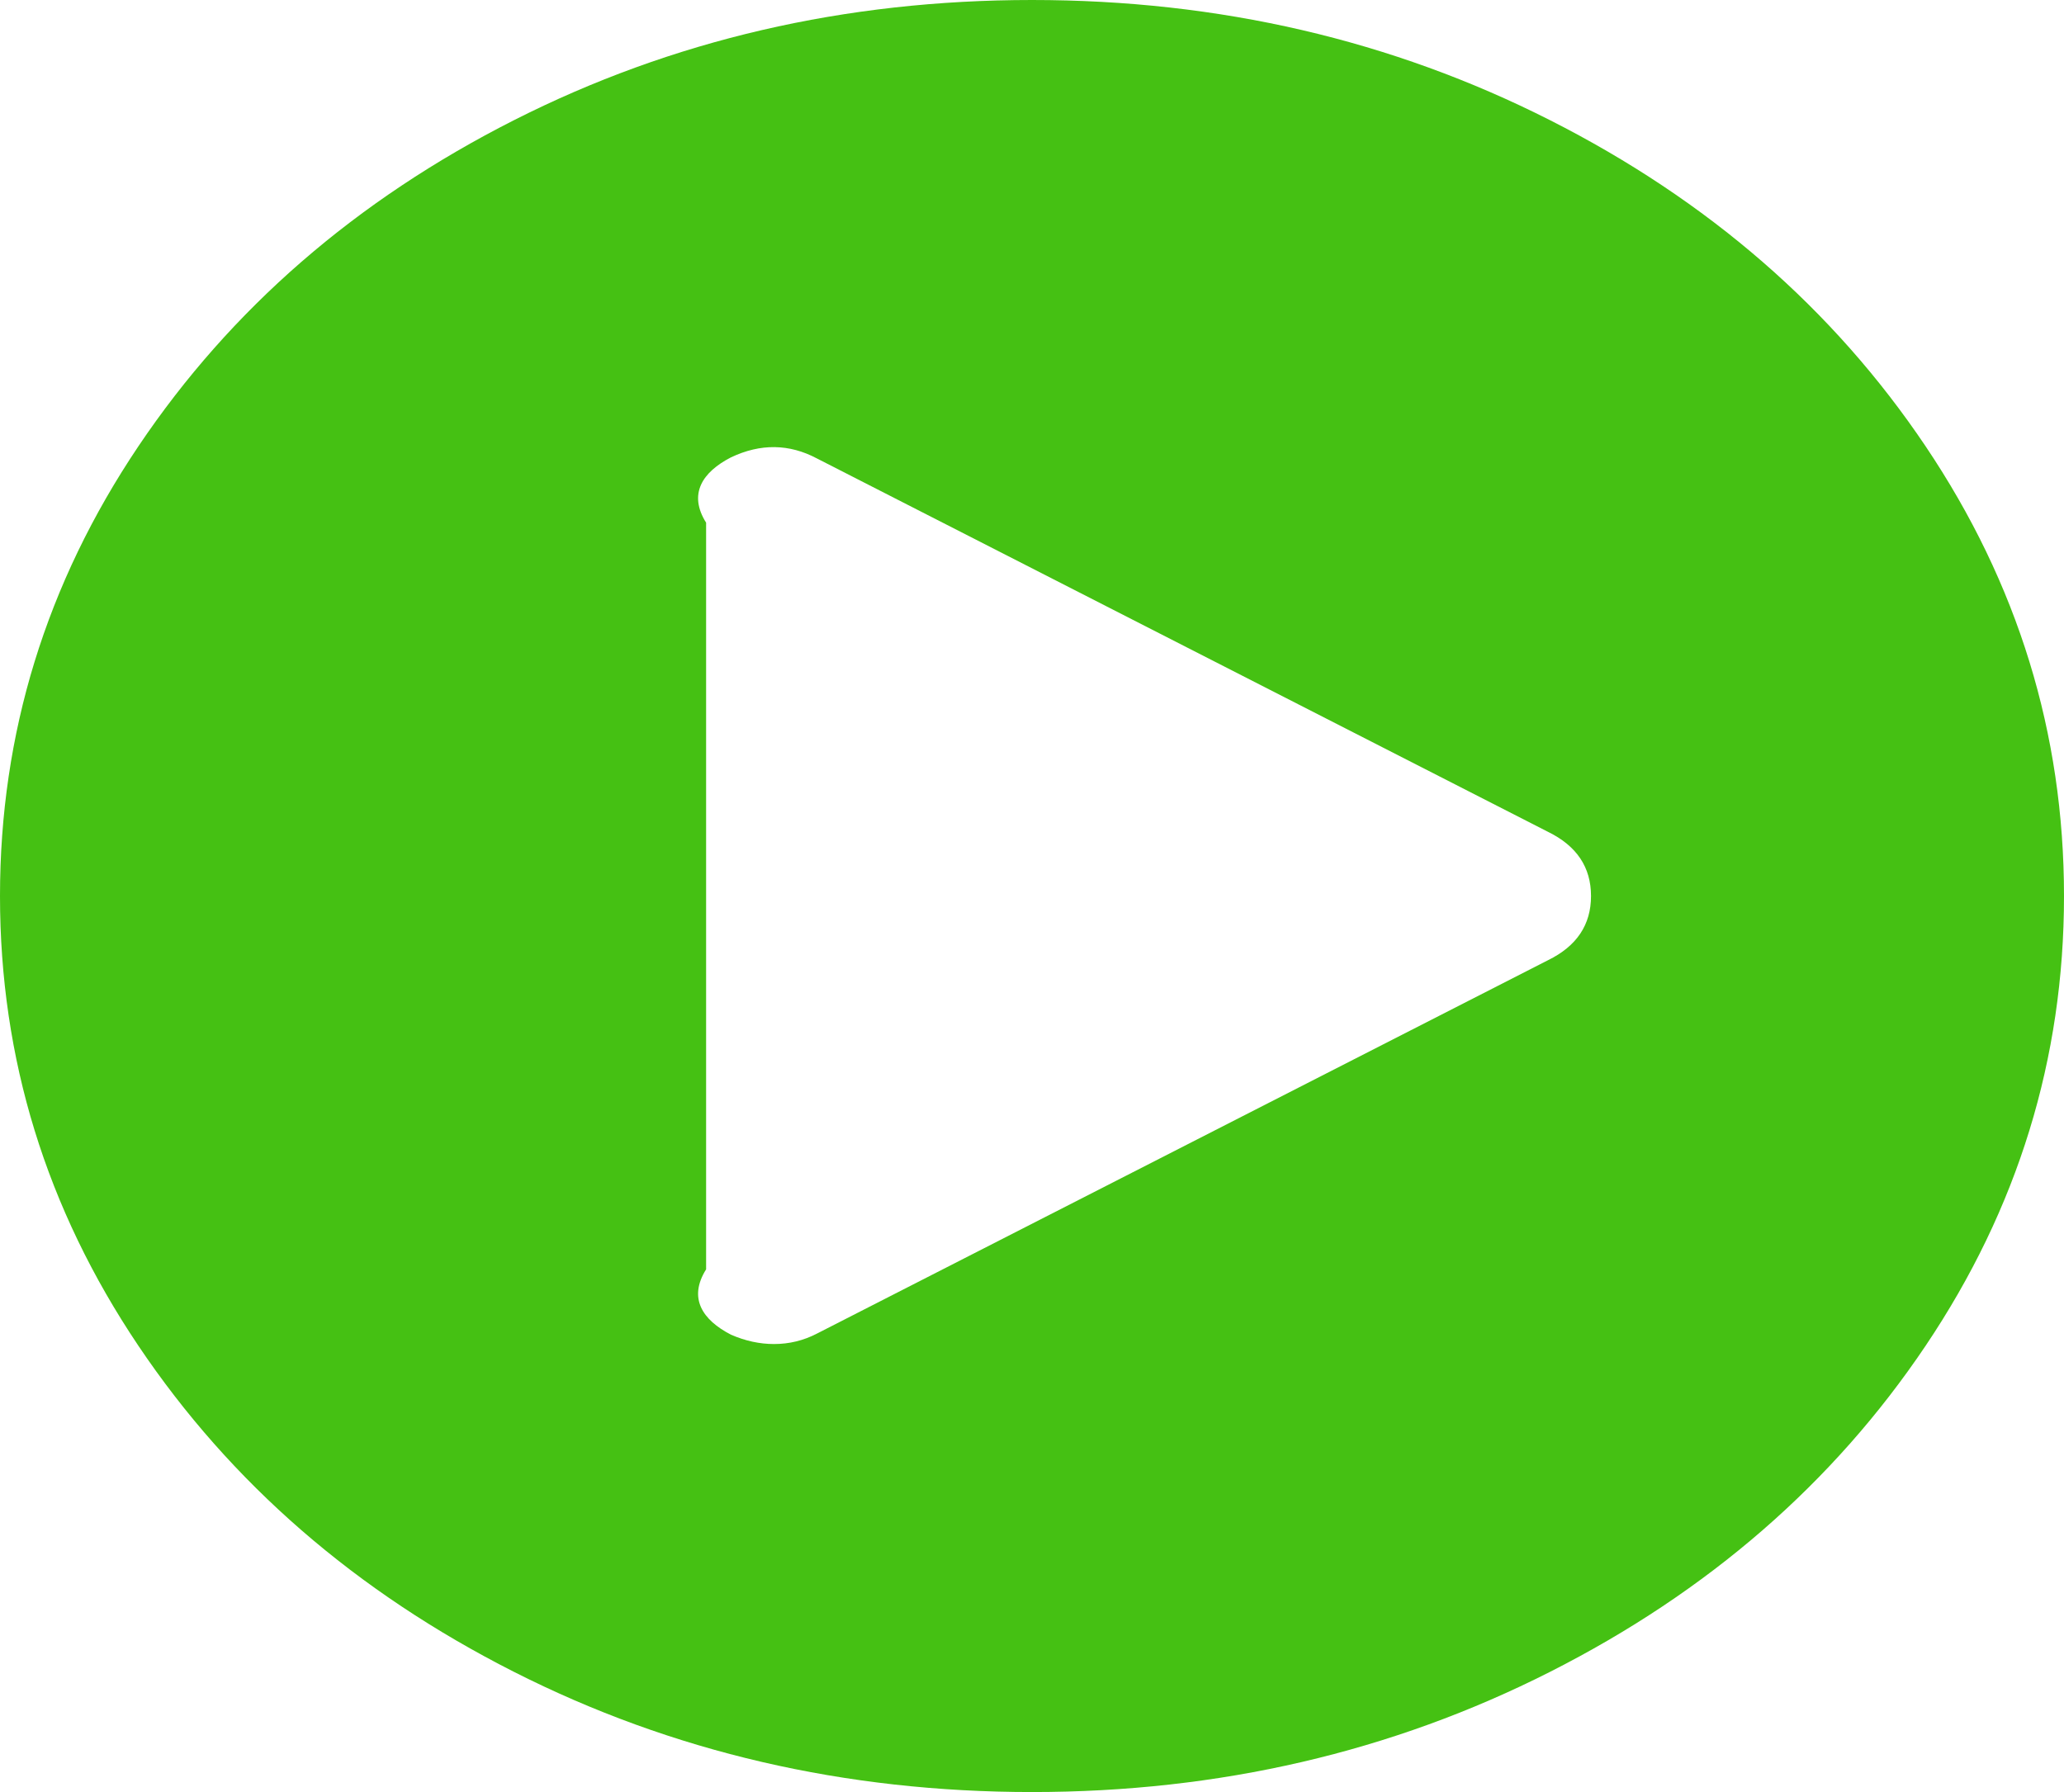 ﻿<?xml version="1.0" encoding="utf-8"?>
<svg version="1.1" xmlns:xlink="http://www.w3.org/1999/xlink" width="38px" height="33px" xmlns="http://www.w3.org/2000/svg">
  <g transform="matrix(1 0 0 1 -271 -374 )">
    <path d="M 9.463 2.213  C 12.374 0.738  15.553 0  19 0  C 22.447 0  25.626 0.738  28.537 2.213  C 31.448 3.688  33.753 5.69  35.452 8.218  C 37.151 10.746  38 13.507  38 16.5  C 38 19.493  37.151 22.254  35.452 24.782  C 33.753 27.31  31.448 29.312  28.537 30.787  C 25.626 32.262  22.447 33  19 33  C 15.553 33  12.374 32.262  9.463 30.787  C 6.552 29.312  4.247 27.31  2.548 24.782  C 0.849 22.254  0 19.493  0 16.5  C 0 13.507  0.849 10.746  2.548 8.218  C 4.247 5.69  6.552 3.688  9.463 2.213  Z M 15.042 24.557  L 28.5 17.682  C 29.028 17.424  29.292 17.03  29.292 16.5  C 29.292 15.97  29.028 15.576  28.5 15.318  L 15.042 8.443  C 14.53 8.171  14.003 8.164  13.458 8.422  C 12.931 8.694  12.667 9.095  13 9.625  L 13 23.375  C 12.667 23.905  12.931 24.306  13.458 24.578  C 13.722 24.693  13.986 24.75  14.25 24.75  C 14.53 24.75  14.794 24.686  15.042 24.557  Z " fill-rule="nonzero" fill="#45c113" stroke="none" transform="matrix(1 0 0 1 271 374 )" />
  </g>
</svg>